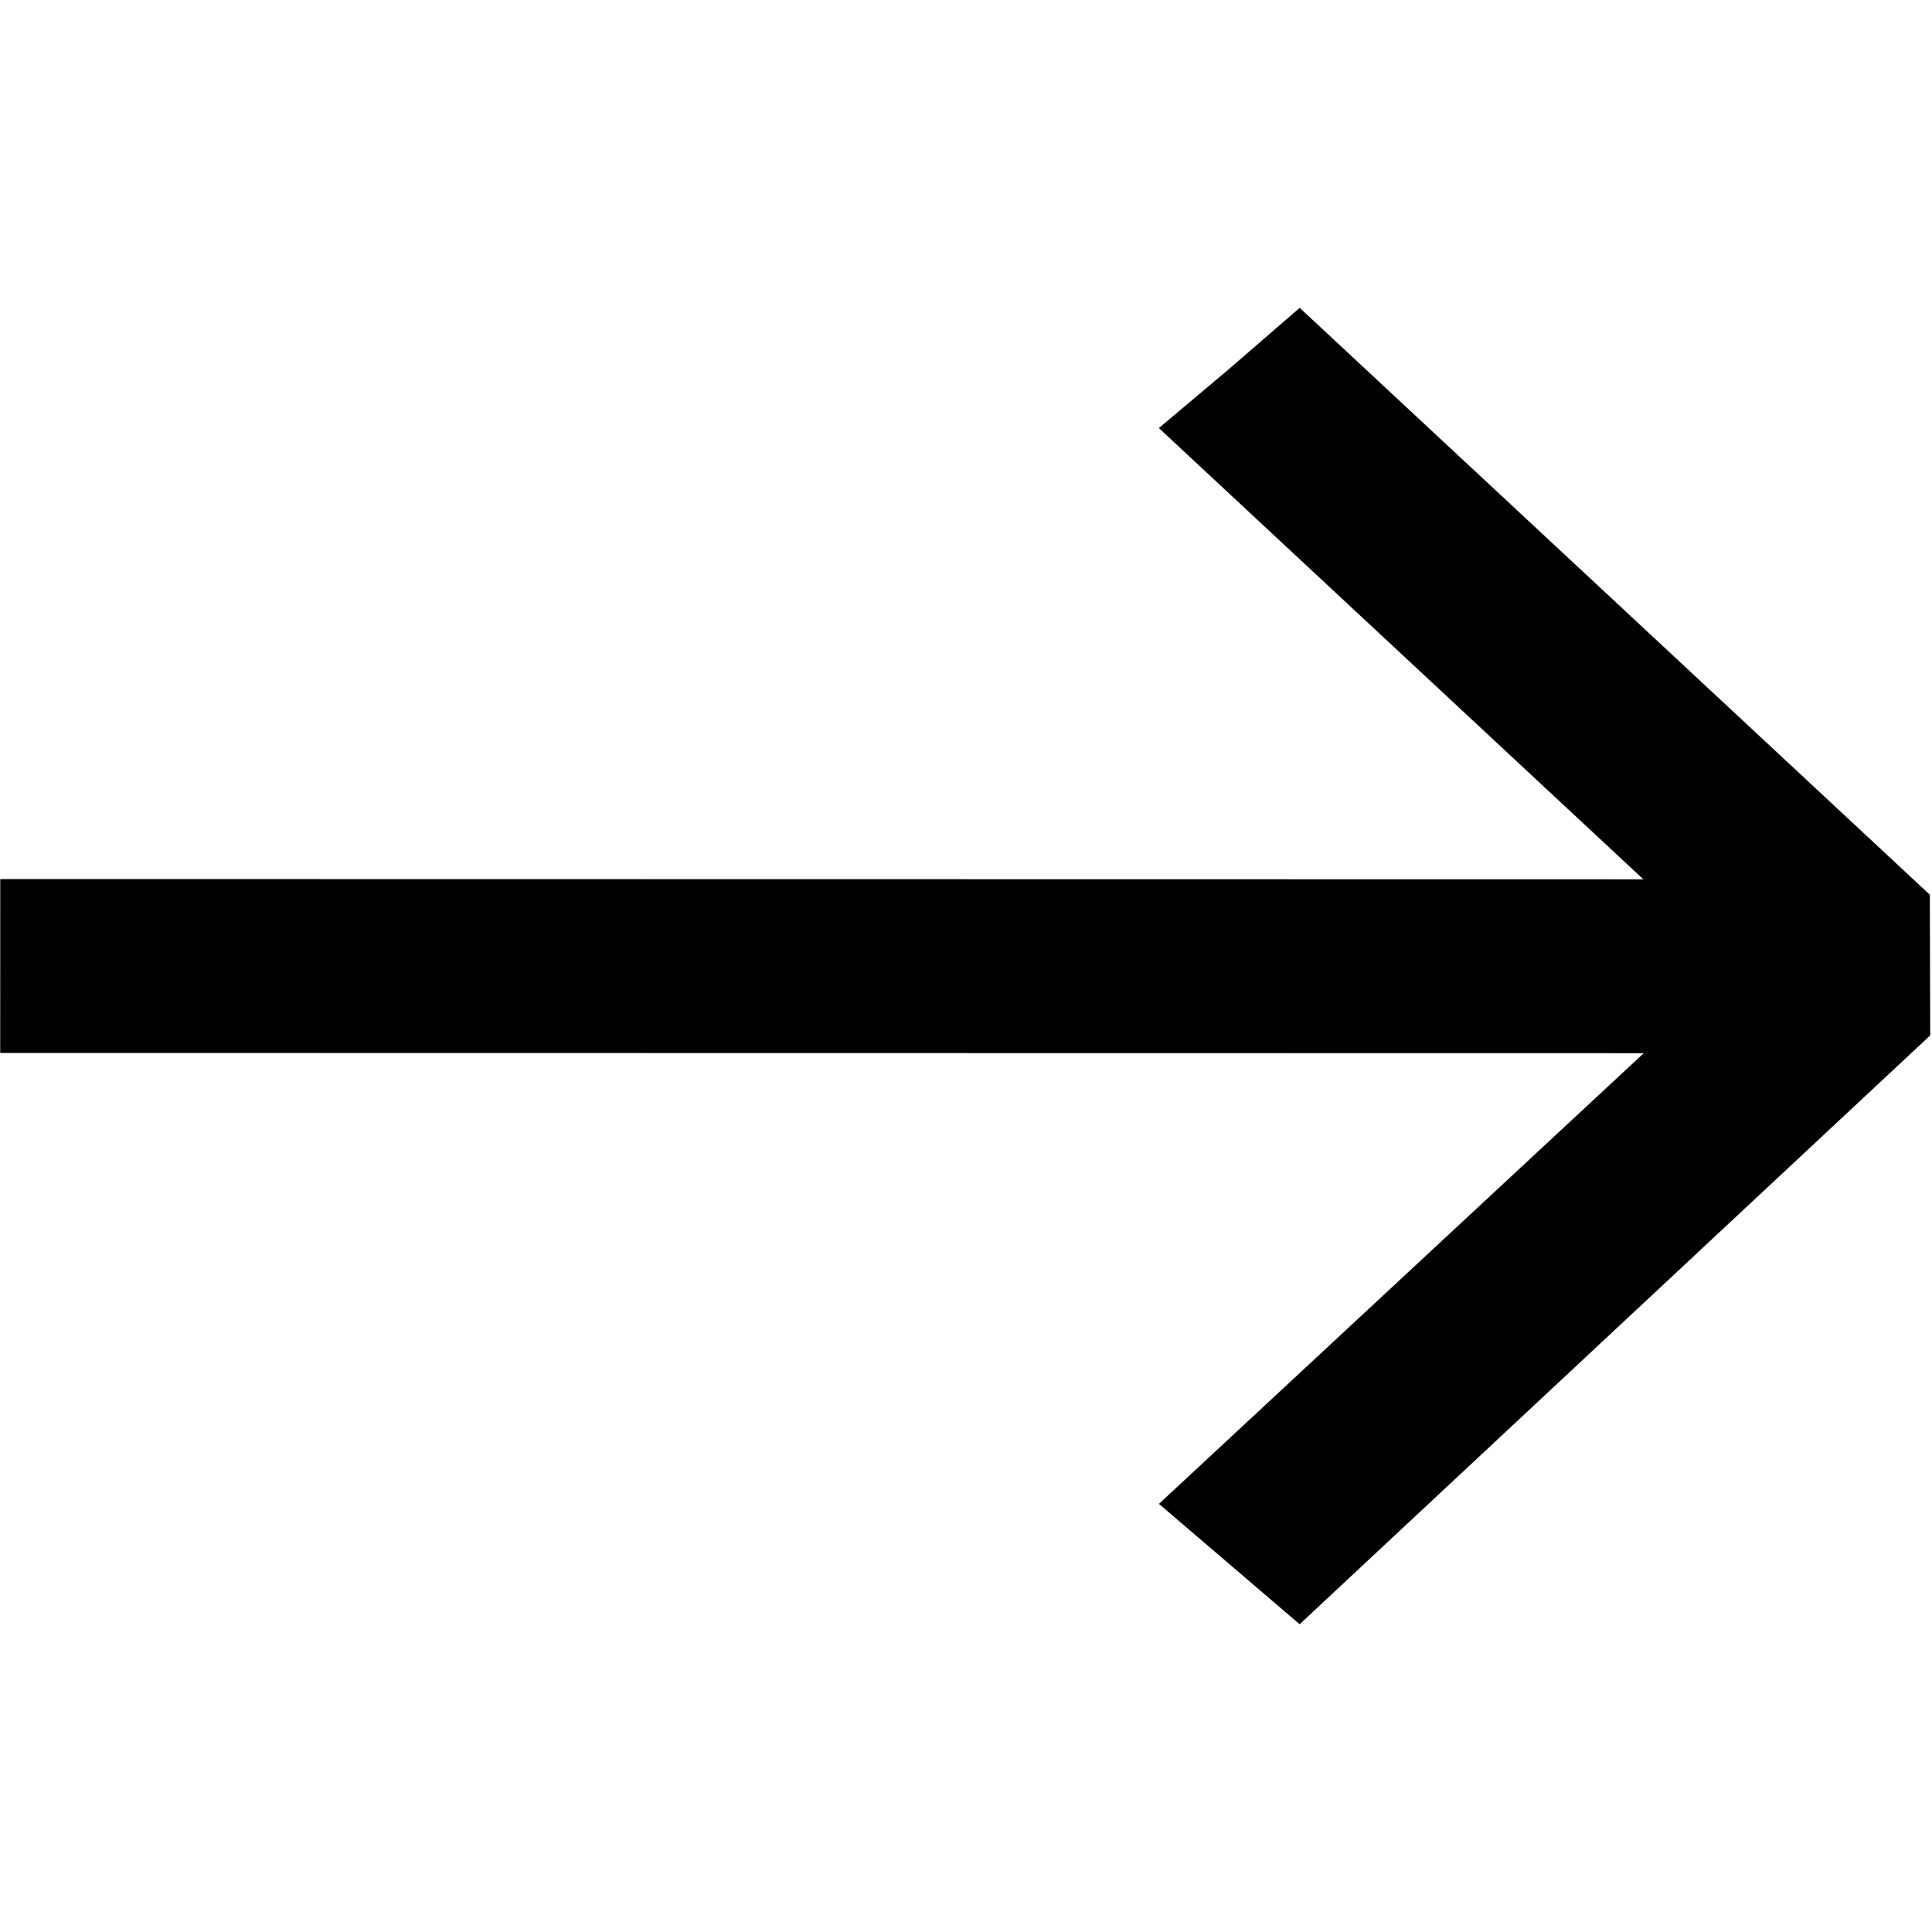 <?xml version="1.0" encoding="UTF-8" standalone="no"?>
<svg
   xmlns:bx="https://boxy-svg.com"
   xmlns:dc="http://purl.org/dc/elements/1.1/"
   xmlns:cc="http://creativecommons.org/ns#"
   xmlns:rdf="http://www.w3.org/1999/02/22-rdf-syntax-ns#"
   xmlns:svg="http://www.w3.org/2000/svg"
   xmlns="http://www.w3.org/2000/svg"
   xmlns:sodipodi="http://sodipodi.sourceforge.net/DTD/sodipodi-0.dtd"
   xmlns:inkscape="http://www.inkscape.org/namespaces/inkscape"
   viewBox="0 0 500 500"
   version="1.1"
   id="svg14"
   sodipodi:docname="rightArrow.svg"
   inkscape:version="0.92.5 (2060ec1f9f, 2020-04-08)">
  <defs
     id="defs18">
    <pattern
       patternUnits="userSpaceOnUse"
       width="49.74"
       height="49.081"
       patternTransform="translate(478.516,222.74)"
       id="pattern4542">
      <rect
         clip-path="none"
         id="rect10"
         bx:origin="0.523281 0.4764"
         style="fill:#ffffff;stroke:#ffffff"
         height="48.081"
         width="48.74"
         y="0.5"
         x="0.5" />
    </pattern>
  </defs>
  <sodipodi:namedview
     pagecolor="#ffffff"
     bordercolor="#666666"
     borderopacity="1"
     objecttolerance="10"
     gridtolerance="10"
     guidetolerance="10"
     inkscape:pageopacity="0"
     inkscape:pageshadow="2"
     inkscape:window-width="1366"
     inkscape:window-height="731"
     id="namedview16"
     showgrid="false"
     inkscape:zoom="0.472"
     inkscape:cx="388.24883"
     inkscape:cy="493.55698"
     inkscape:window-x="0"
     inkscape:window-y="0"
     inkscape:window-maximized="1"
     inkscape:current-layer="svg14" />
  <path
     style="color:#000000;font-style:normal;font-variant:normal;font-weight:normal;font-stretch:normal;font-size:medium;line-height:normal;font-family:sans-serif;font-variant-ligatures:normal;font-variant-position:normal;font-variant-caps:normal;font-variant-numeric:normal;font-variant-alternates:normal;font-feature-settings:normal;text-indent:0;text-align:start;text-decoration:none;text-decoration-line:none;text-decoration-style:solid;text-decoration-color:#000000;letter-spacing:normal;word-spacing:normal;text-transform:none;writing-mode:lr-tb;direction:ltr;text-orientation:mixed;dominant-baseline:auto;baseline-shift:baseline;text-anchor:start;white-space:normal;shape-padding:0;clip-rule:nonzero;display:inline;overflow:visible;visibility:visible;opacity:1;isolation:auto;mix-blend-mode:normal;color-interpolation:sRGB;color-interpolation-filters:linearRGB;solid-color:#000000;solid-opacity:1;vector-effect:none;fill:#000000;fill-opacity:1;fill-rule:nonzero;stroke:none;stroke-width:47.651px;stroke-linecap:round;stroke-linejoin:bevel;stroke-miterlimit:4;stroke-dasharray:none;stroke-dashoffset:0;stroke-opacity:1;color-rendering:auto;image-rendering:auto;shape-rendering:auto;text-rendering:auto;enable-background:accumulate"
     d="M 317.97,95.589 299.916,110.787 425.303,227.568 0.064,227.5 0.053,272.5 425.397,272.568 299.934,389.199 c 36.411,31.152 0,0 36.411,31.152 L 499.538,267.963 499.439,231.553 336.36,79.664 Z"
     clip-path="none"
     id="path2"
     inkscape:connector-curvature="0"
     sodipodi:nodetypes="cccccccccccc" />
  <path
     style="fill:#d8d8d8;stroke:#000000;stroke-width:1.059"
     d="M 215.34,252.043"
     id="path4"
     inkscape:connector-curvature="0" />
</svg>

